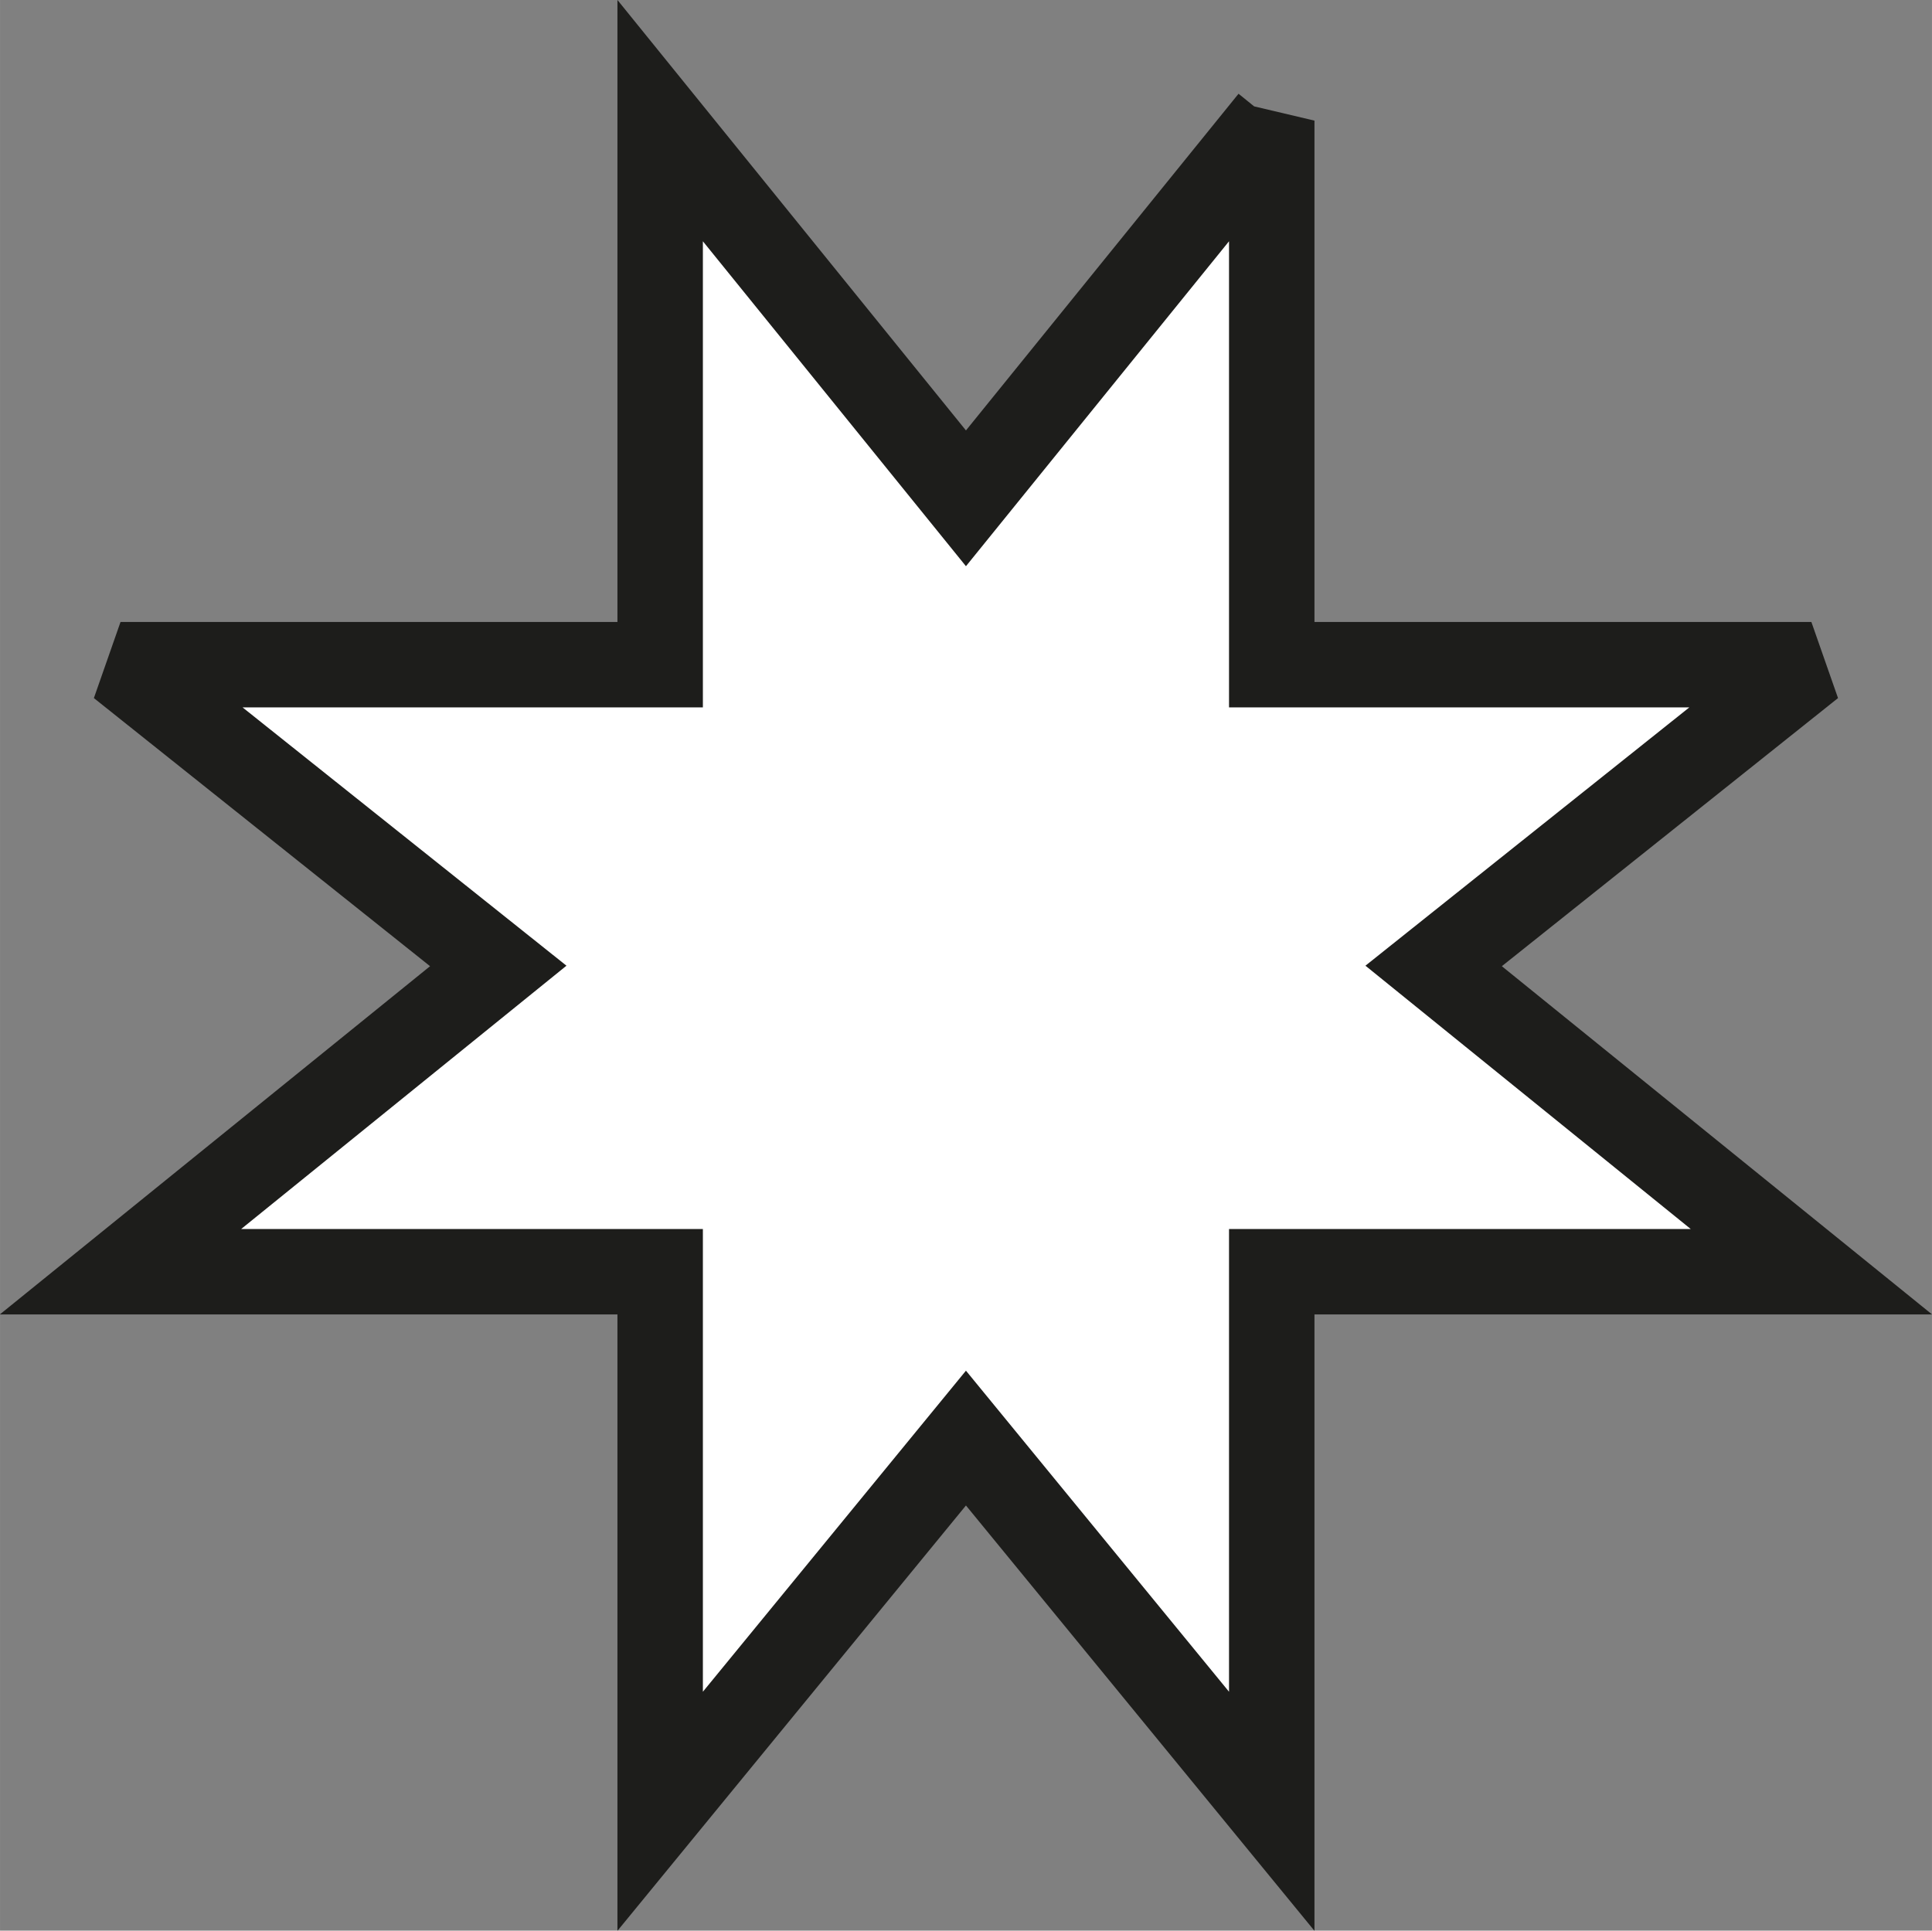 <?xml version="1.0" encoding="UTF-8" standalone="no"?>
<!-- Created with Inkscape (http://www.inkscape.org/) -->

<svg
   xmlns:dc="http://purl.org/dc/elements/1.1/"
   xmlns:cc="http://creativecommons.org/ns#"
   xmlns:rdf="http://www.w3.org/1999/02/22-rdf-syntax-ns#"
   xmlns:svg="http://www.w3.org/2000/svg"
   xmlns="http://www.w3.org/2000/svg"
   xmlns:sodipodi="http://sodipodi.sourceforge.net/DTD/sodipodi-0.dtd"
   xmlns:inkscape="http://www.inkscape.org/namespaces/inkscape"
   width="100.058"
   height="100"
   viewBox="0 0 26.473 26.458"
   version="1.1"
   id="svg8"
   inkscape:version="0.92.4 (5da689c313, 2019-01-14)"
   sodipodi:docname="muuseum.svg"
   inkscape:export-filename="C:\Projects\regio-webapi\kaart.regio.ee\www\vormsi\www\img\vaatetorn.png"
   inkscape:export-xdpi="96"
   inkscape:export-ydpi="96">
  <rect x="0" y="0" width="26.473" height="26.458" fill="#808080" stroke="none"/>
  <defs
     id="defs2">
    <clipPath
       clipPathUnits="userSpaceOnUse"
       id="clipPath149212">
      <path
         d="M 0,0 H 1190.551 V 841.89 H 0 Z"
         id="path149210"
         inkscape:connector-curvature="0" />
    </clipPath>
    <clipPath
       clipPathUnits="userSpaceOnUse"
       id="clipPath149228">
      <path
         d="M 0,0 H 1190.551 V 841.89 H 0 Z"
         id="path149226"
         inkscape:connector-curvature="0" />
    </clipPath>
  </defs>
  <sodipodi:namedview
     id="base"
     pagecolor="#ffffff"
     bordercolor="#666666"
     borderopacity="1.0"
     inkscape:pageopacity="0.0"
     inkscape:pageshadow="2"
     inkscape:zoom="4"
     inkscape:cx="87.205634"
     inkscape:cy="8.1841713"
     inkscape:document-units="px"
     inkscape:current-layer="layer3"
     showgrid="false"
     inkscape:window-width="1920"
     inkscape:window-height="1017"
     inkscape:window-x="-8"
     inkscape:window-y="-8"
     inkscape:window-maximized="1"
     inkscape:snap-page="false"
     units="px"
     fit-margin-top="0"
     fit-margin-left="0"
     fit-margin-right="0"
     fit-margin-bottom="0"
     inkscape:pagecheckerboard="true"
     inkscape:snap-to-guides="false"
     inkscape:snap-grids="false"
     scale-x="0.265"
     inkscape:snap-global="false" />
  <g
     inkscape:label="Layer 1"
     inkscape:groupmode="layer"
     id="layer1"
     transform="translate(55.815,30.049)"
     style="display:inline" />
  <g
     inkscape:groupmode="layer"
     id="layer3"
     inkscape:label="vaatetorn"
     style="display:inline"
     transform="translate(44.856,24.395)">
    <g
       id="g155514"
       transform="matrix(2.054,0,0,-2.054,-31.62,-17.566)">
      <path
         d="m 0,0 -2.039,2.52 v -3.631 h -3.6 l 2.52,-2.009 -2.52,-2.04 h 3.6 v -3.6 L 0,-6.269 2.04,-8.76 v 3.6 h 3.6 l -2.52,2.04 2.52,2.009 H 2.04 V 2.52 Z"
         style="fill:#ffffff;fill-opacity:1;fill-rule:nonzero;stroke:none"
         id="path155516"
         inkscape:connector-curvature="0" />
    </g>
    <g
       id="g155518"
       transform="matrix(2.054,0,0,-2.054,-27.43,-22.742)">
      <path
         d="M 0,0 -2.04,-2.52 -4.08,0 v -3.63 h -3.6 l 2.52,-2.01 -2.52,-2.04 h 3.6 v -3.6 l 2.04,2.49 2.04,-2.49 v 3.6 H 3.6 L 1.08,-5.64 3.6,-3.63 H 0 V 0 l -0.03,-0.06"
         style="fill:none;stroke:#1d1d1b;stroke-width:0.57;stroke-linecap:butt;stroke-linejoin:miter;stroke-miterlimit:3;stroke-dasharray:none;stroke-opacity:1"
         id="path155520"
         inkscape:connector-curvature="0" />
    </g>
  </g>
</svg>
